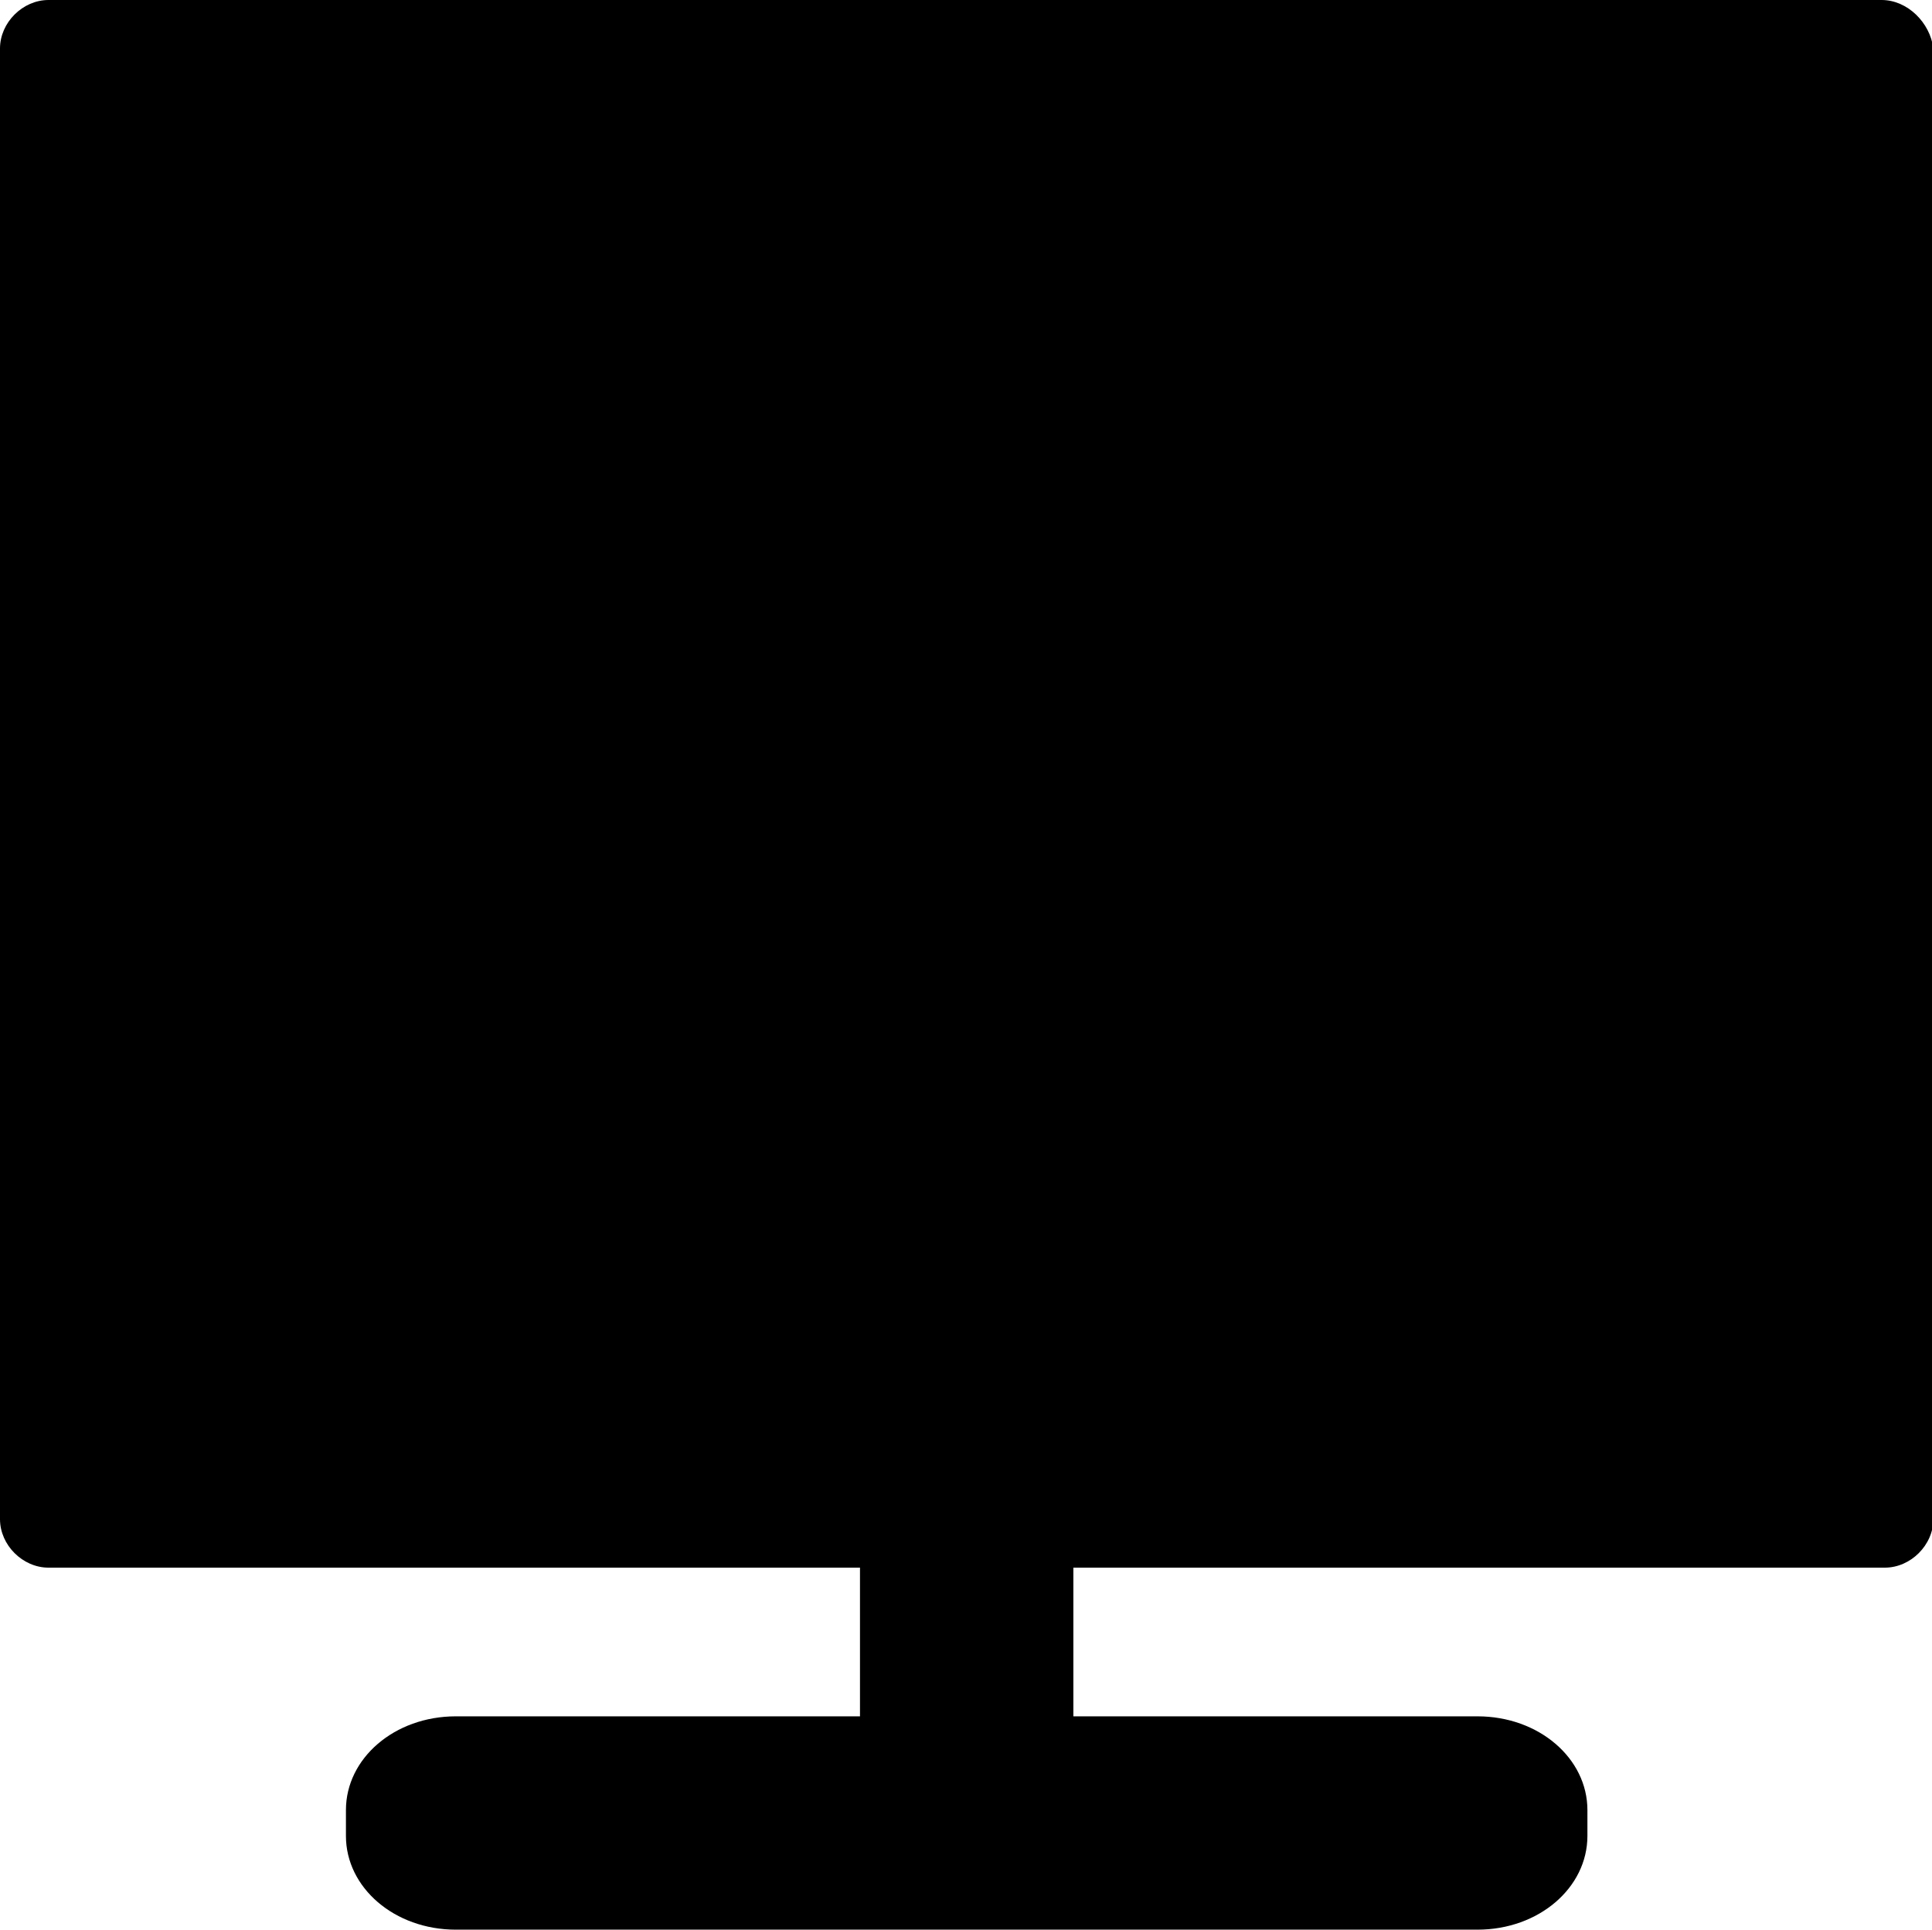 <svg class="icon" viewBox="0 0 1025 1024" xmlns="http://www.w3.org/2000/svg" width="200.195" height="200"><defs><style/></defs><path d="M998.271 0H25.73C12.007 0 0 12.007 0 25.729v780.435c0 13.722 12.007 25.729 25.729 25.729h430.526v78.901H241.849c-32.59 0-58.318 22.298-58.318 49.742v13.722c0 27.444 25.729 49.742 58.318 49.742h542.017c32.59 0 58.318-22.298 58.318-49.742v-13.722c0-27.444-25.728-49.742-58.318-49.742H569.461v-78.901h430.526c13.722 0 25.728-12.007 25.728-25.729V25.73C1024 12.007 1011.993 0 998.271 0z"/><path d="M452.824 660.369c-46.311-13.722-82.332-36.02-101.2-77.186-36.02-77.186-30.874-150.942 22.299-219.552 20.583-27.443 42.881-54.887 48.027-89.192 1.715-8.576 1.715-17.153 3.43-25.729 24.014 22.298 37.736 66.895 29.16 104.63 18.867-10.291 41.165-49.742 51.457-99.484 8.576-37.735 10.291-77.186 17.152-116.637 10.292 12.007 22.298 24.014 32.59 36.02 54.887 66.895 102.914 137.22 128.643 221.267 17.152 60.033 18.868 118.352-13.722 173.24-25.729 44.596-66.895 72.04-113.206 96.053 5.146-20.583 8.576-41.166 13.722-61.749 5.146-24.013-5.146-44.596-24.014-60.033-5.145-3.43-10.291-8.576-15.437-12.007-37.735-32.59-42.88-72.04-15.437-113.206 3.43-3.43 5.146-8.576 8.576-12.007-41.166 8.577-96.053 54.888-108.06 106.345-10.291 53.173 6.861 99.484 36.02 149.227z"/></svg>